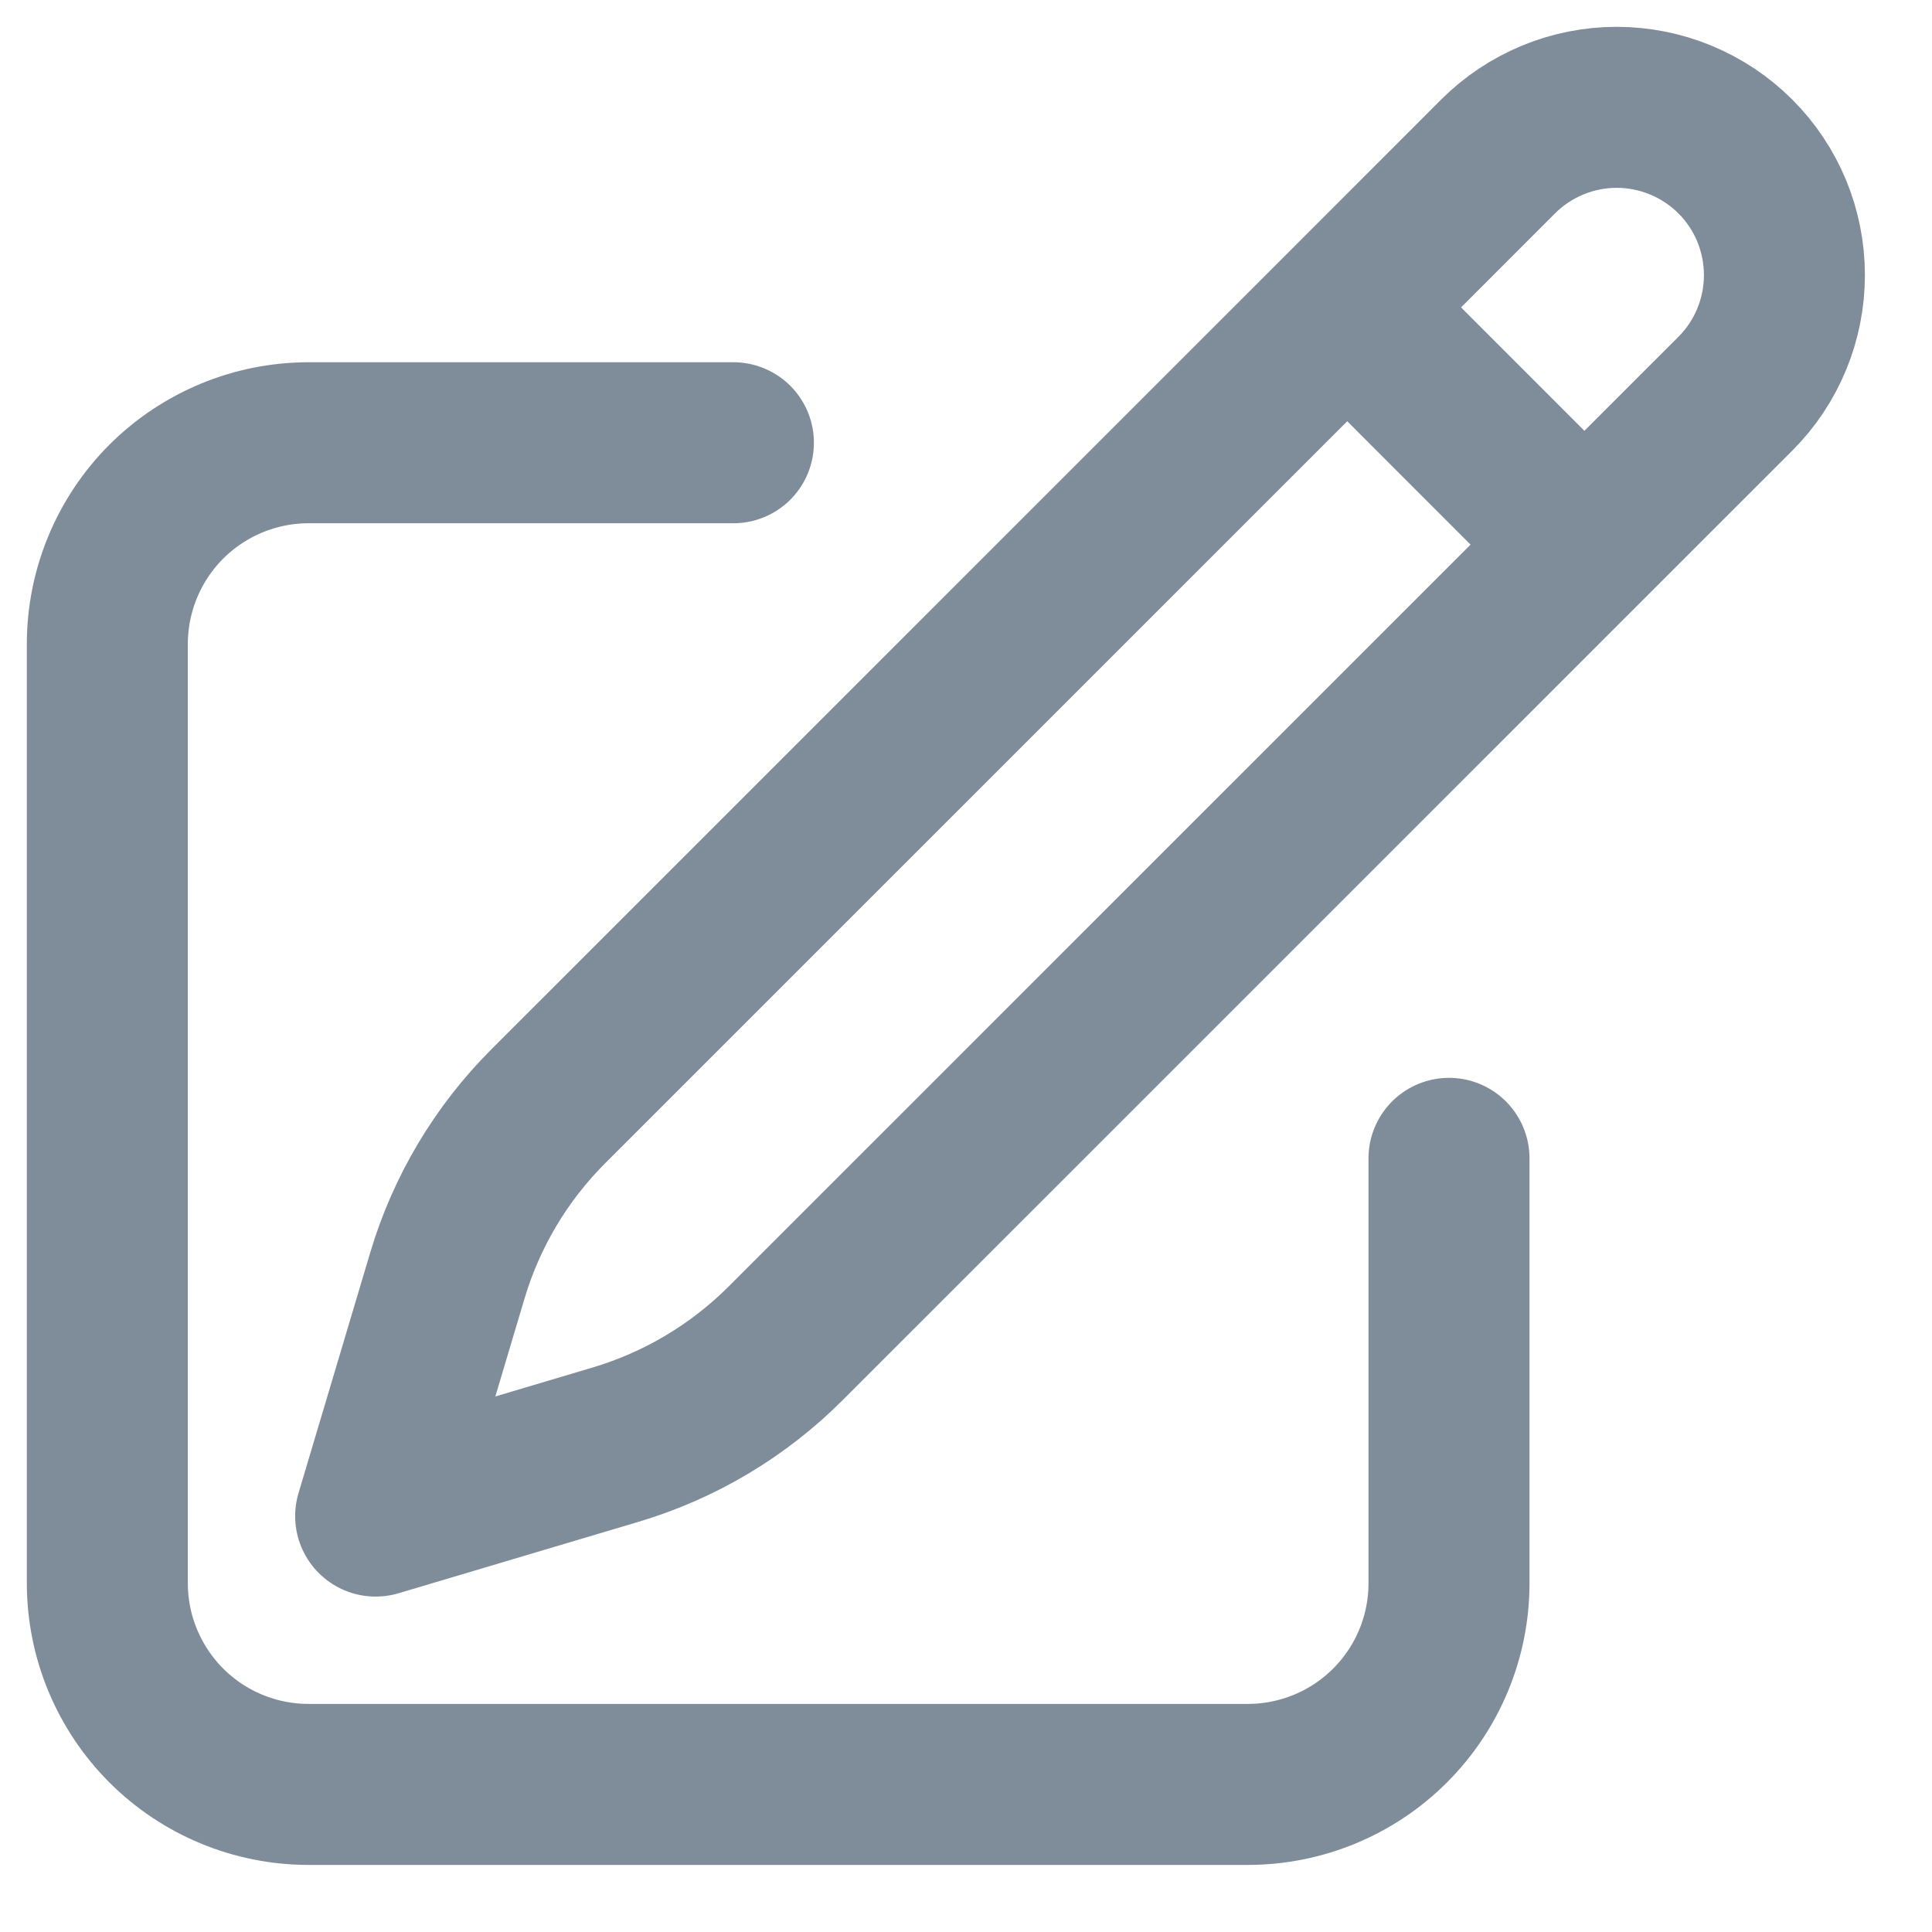 <svg width="18" height="18" viewBox="0 0 18 18" fill="none" xmlns="http://www.w3.org/2000/svg">
<path d="M12.552 2.864L14.75 5.063M13.5 10.792V14.75C13.5 15.248 13.303 15.724 12.951 16.076C12.599 16.428 12.122 16.625 11.625 16.625H2.875C2.378 16.625 1.901 16.428 1.549 16.076C1.198 15.724 1 15.248 1 14.75V6C1 5.503 1.198 5.026 1.549 4.674C1.901 4.323 2.378 4.125 2.875 4.125H6.833M12.552 2.864L13.957 1.458C14.251 1.165 14.648 1 15.062 1C15.477 1 15.874 1.165 16.168 1.458C16.461 1.751 16.625 2.148 16.625 2.563C16.625 2.977 16.461 3.375 16.168 3.668L7.318 12.517C6.878 12.957 6.334 13.281 5.737 13.459L3.5 14.125L4.167 11.888C4.344 11.291 4.668 10.747 5.108 10.307L12.552 2.864V2.864Z" stroke="#7F8D9B" stroke-width="1.5" stroke-linecap="round" stroke-linejoin="round"/>
</svg>
